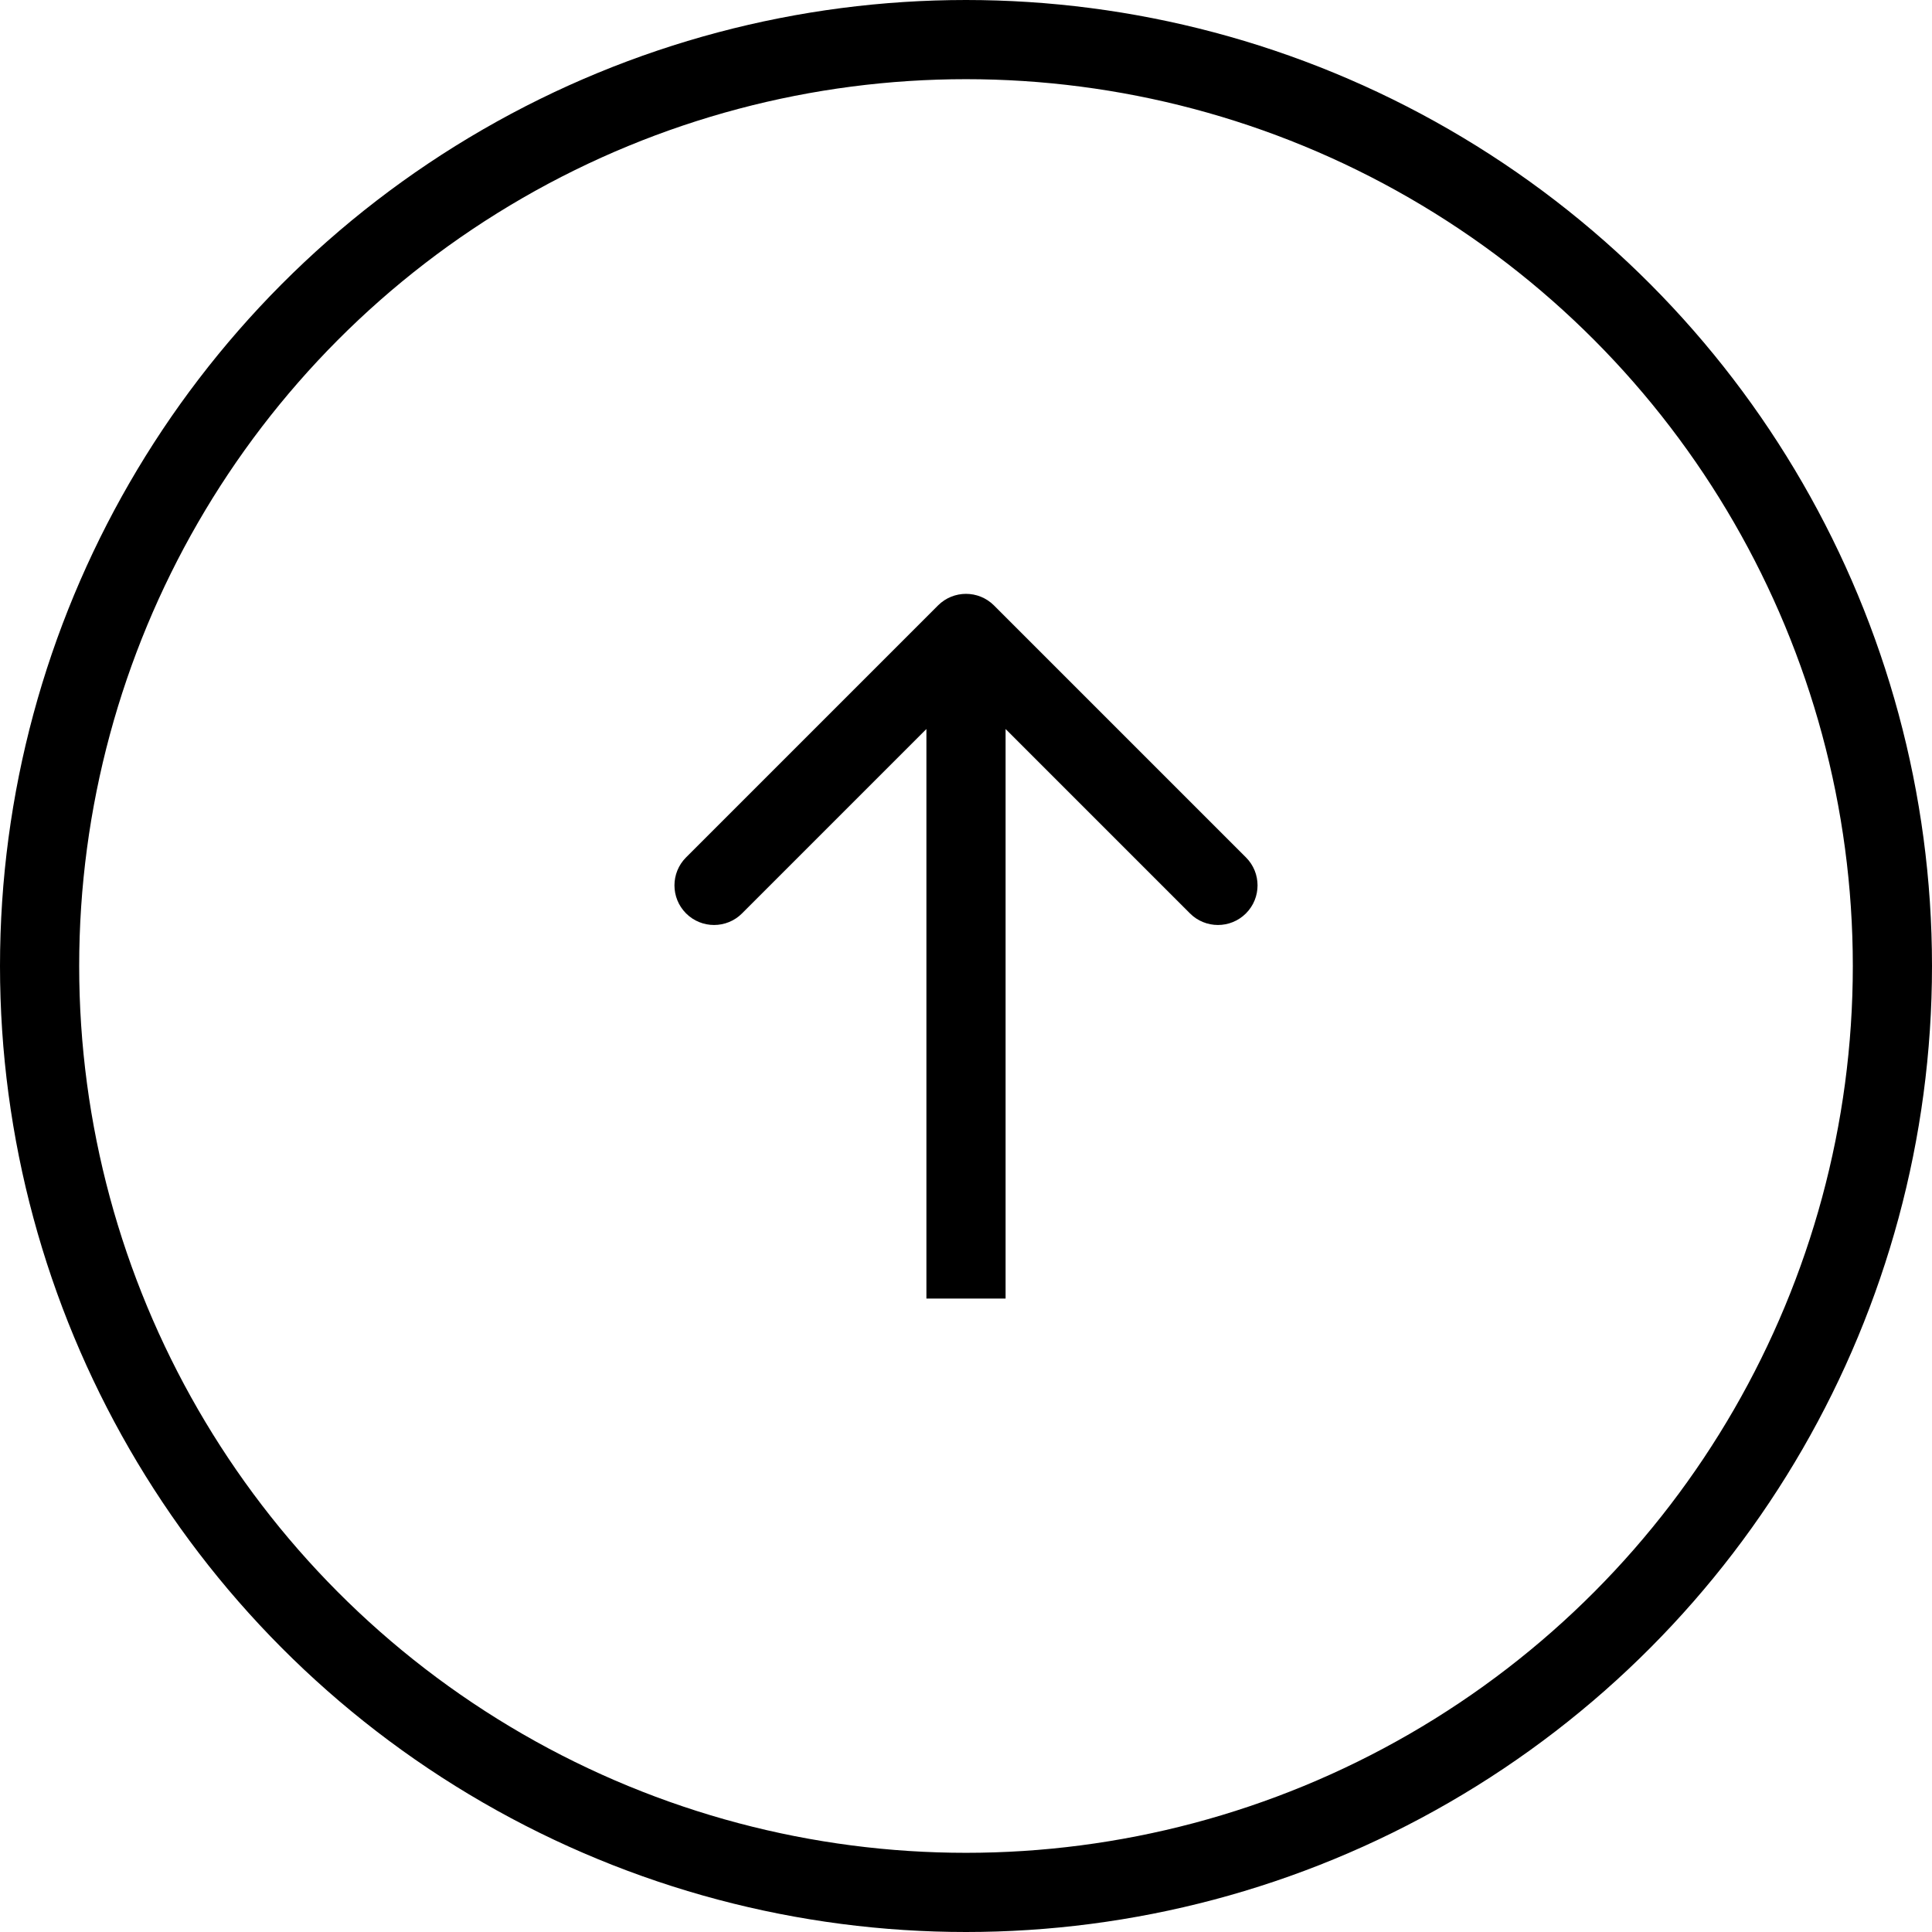<svg width="122" height="122" viewBox="0 0 122 122" fill="none" xmlns="http://www.w3.org/2000/svg">
<path d="M62.768 38.232C61.791 37.256 60.209 37.256 59.232 38.232L43.322 54.142C42.346 55.118 42.346 56.701 43.322 57.678C44.299 58.654 45.882 58.654 46.858 57.678L61 43.535L75.142 57.678C76.118 58.654 77.701 58.654 78.678 57.678C79.654 56.701 79.654 55.118 78.678 54.142L62.768 38.232ZM63.5 82L63.5 40L58.5 40L58.5 82L63.5 82Z" fill="black"/>
<circle cx="61" cy="61" r="58.5" stroke="black" stroke-width="5"/>
</svg>

